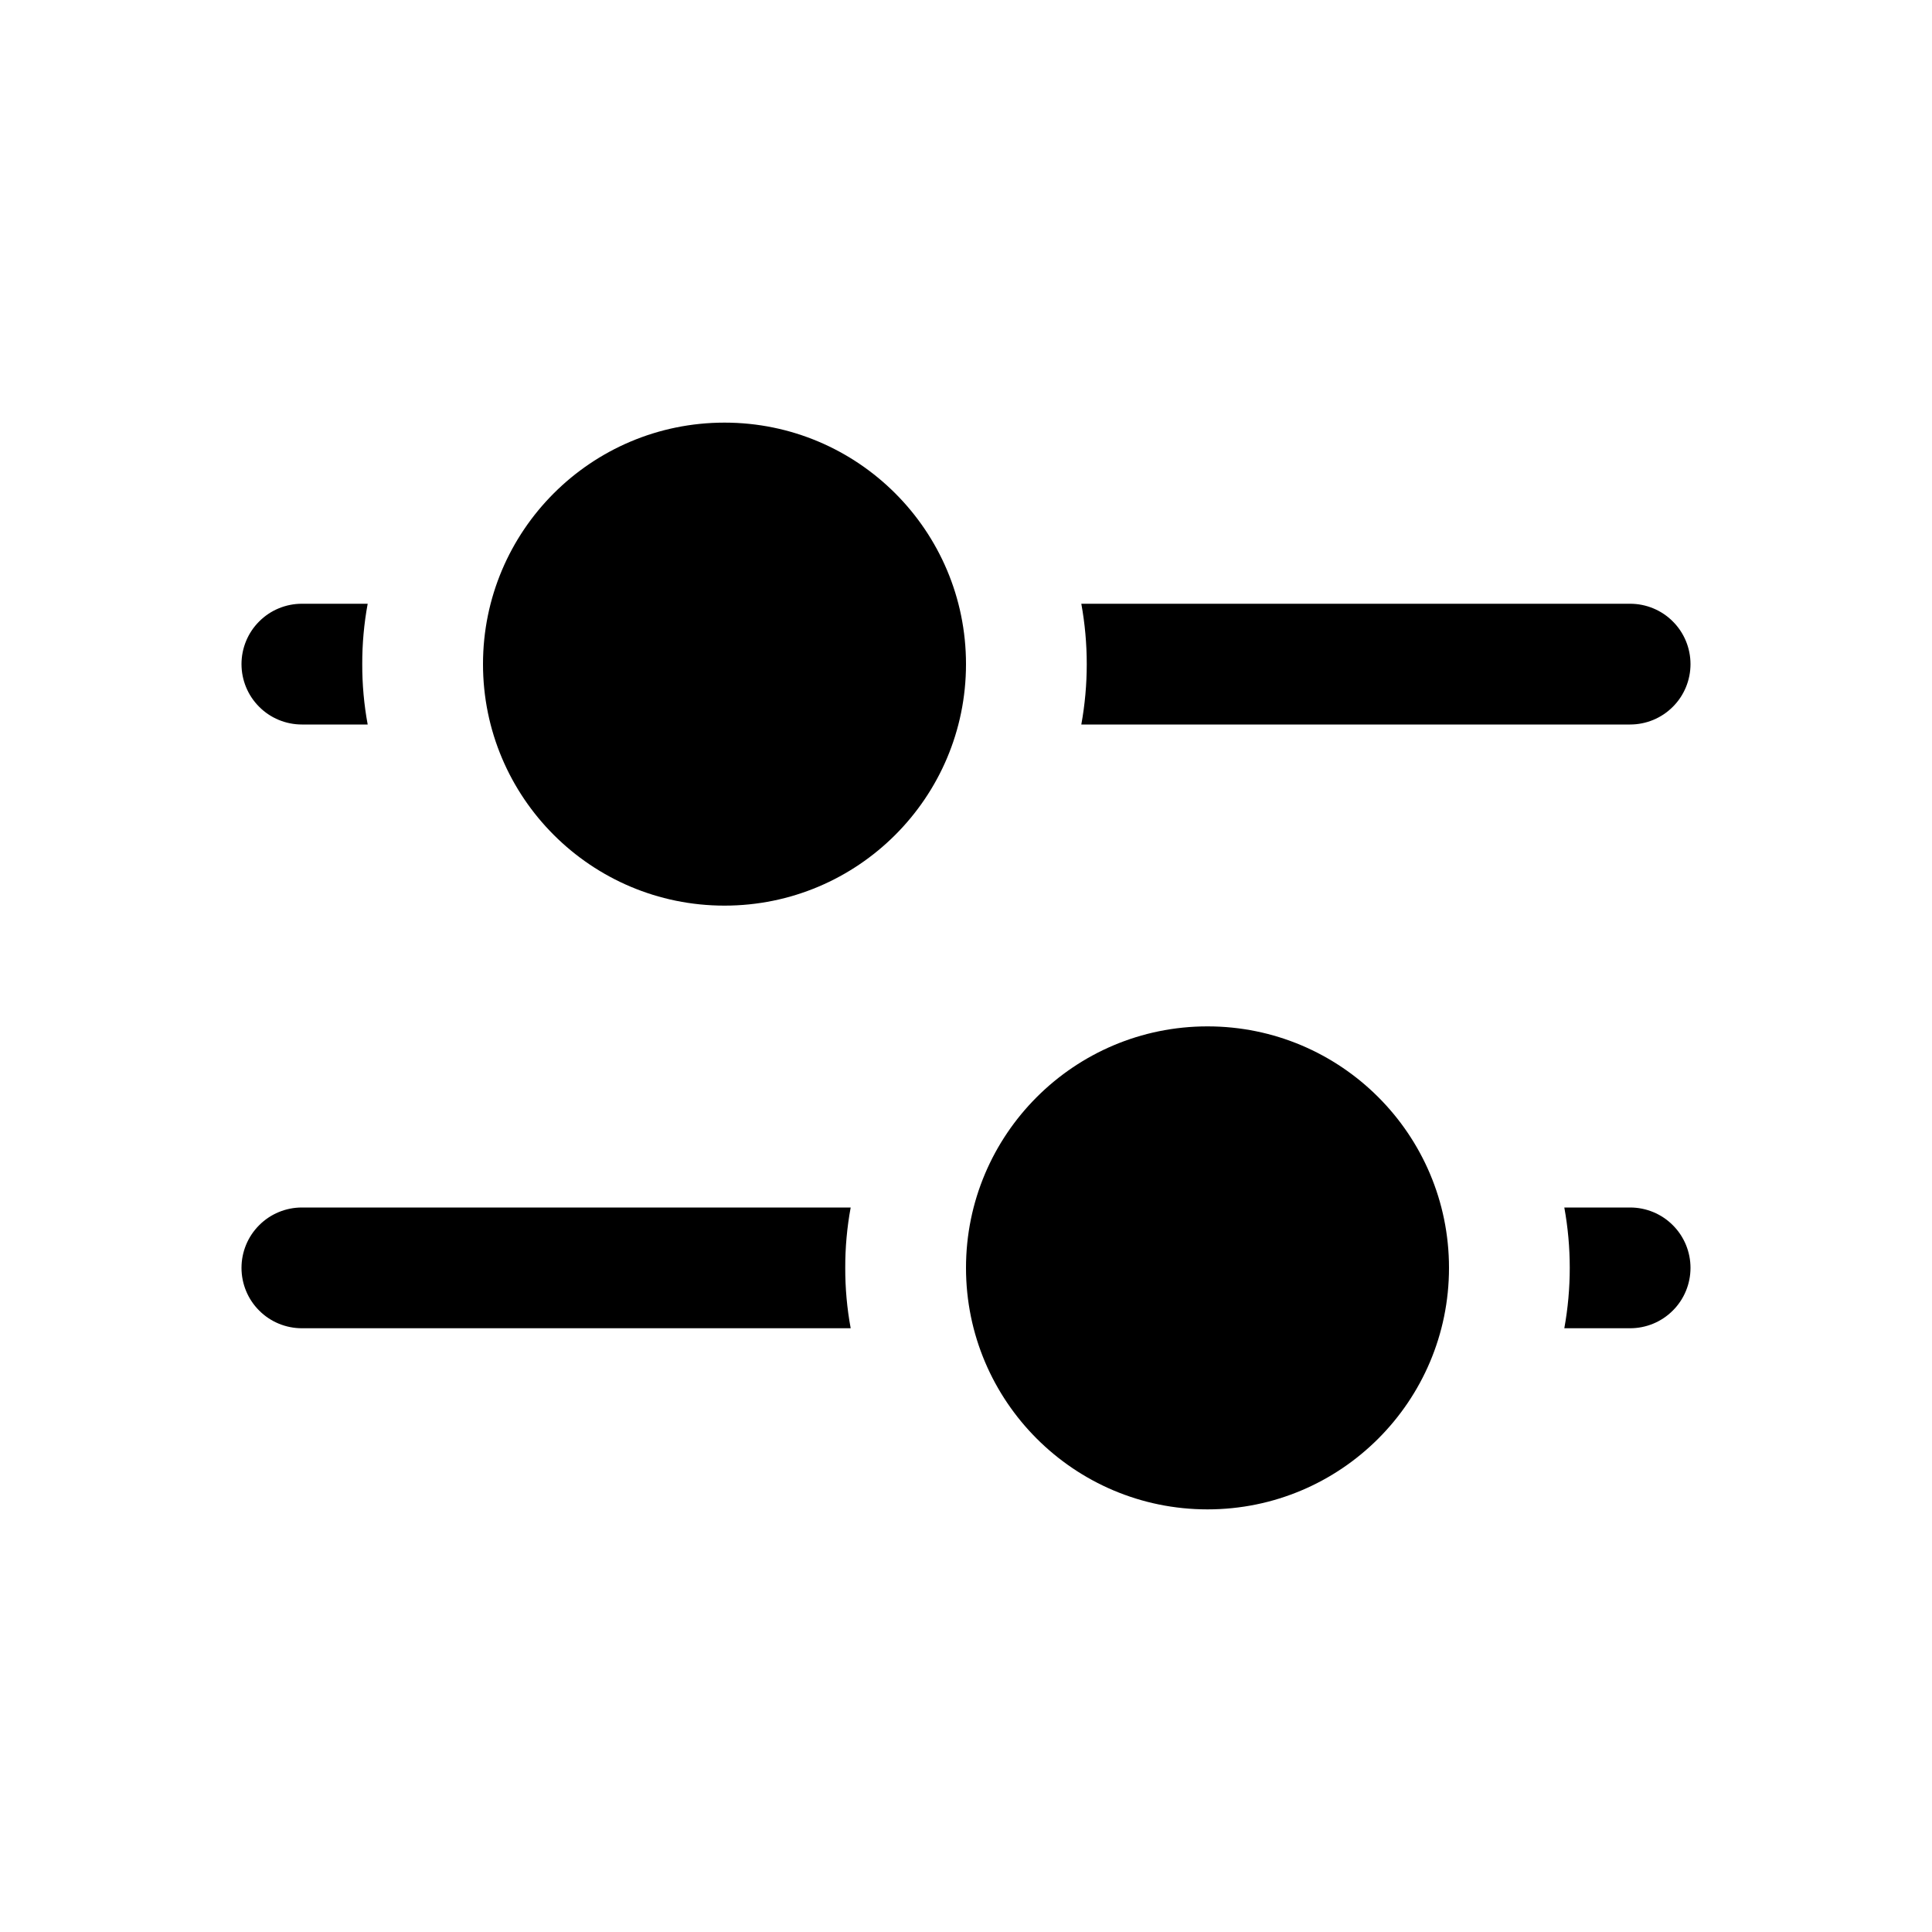 <svg width="32" height="32" viewBox="0 0 32 32" xmlns="http://www.w3.org/2000/svg">
    <path d="M12 15C14.209 15 16 13.209 16 11C16 8.791 14.209 7 12 7C9.791 7 8 8.791 8 11C8 13.209 9.791 15 12 15Z"/>
    <path d="M20 25C22.209 25 24 23.209 24 21C24 18.791 22.209 17 20 17C17.791 17 16 18.791 16 21C16 23.209 17.791 25 20 25Z"/>
    <path d="M6 11C5.999 11.335 6.029 11.67 6.09 12H5C4.735 12 4.48 11.895 4.293 11.707C4.105 11.52 4 11.265 4 11C4 10.735 4.105 10.48 4.293 10.293C4.48 10.105 4.735 10 5 10H6.09C6.029 10.33 5.999 10.665 6 11Z"/>
    <path d="M28 11C28 11.265 27.895 11.52 27.707 11.707C27.52 11.895 27.265 12 27 12H17.91C18.03 11.339 18.03 10.661 17.91 10H27C27.265 10 27.52 10.105 27.707 10.293C27.895 10.48 28 10.735 28 11Z"/>
    <path d="M28 21C28 21.265 27.895 21.52 27.707 21.707C27.52 21.895 27.265 22 27 22H25.91C26.03 21.339 26.03 20.661 25.91 20H27C27.265 20 27.52 20.105 27.707 20.293C27.895 20.48 28 20.735 28 21Z"/>
    <path d="M14 21C13.999 21.335 14.029 21.67 14.09 22H5C4.735 22 4.48 21.895 4.293 21.707C4.105 21.52 4 21.265 4 21C4 20.735 4.105 20.48 4.293 20.293C4.48 20.105 4.735 20 5 20H14.09C14.029 20.33 13.999 20.665 14 21Z"/>
</svg>
